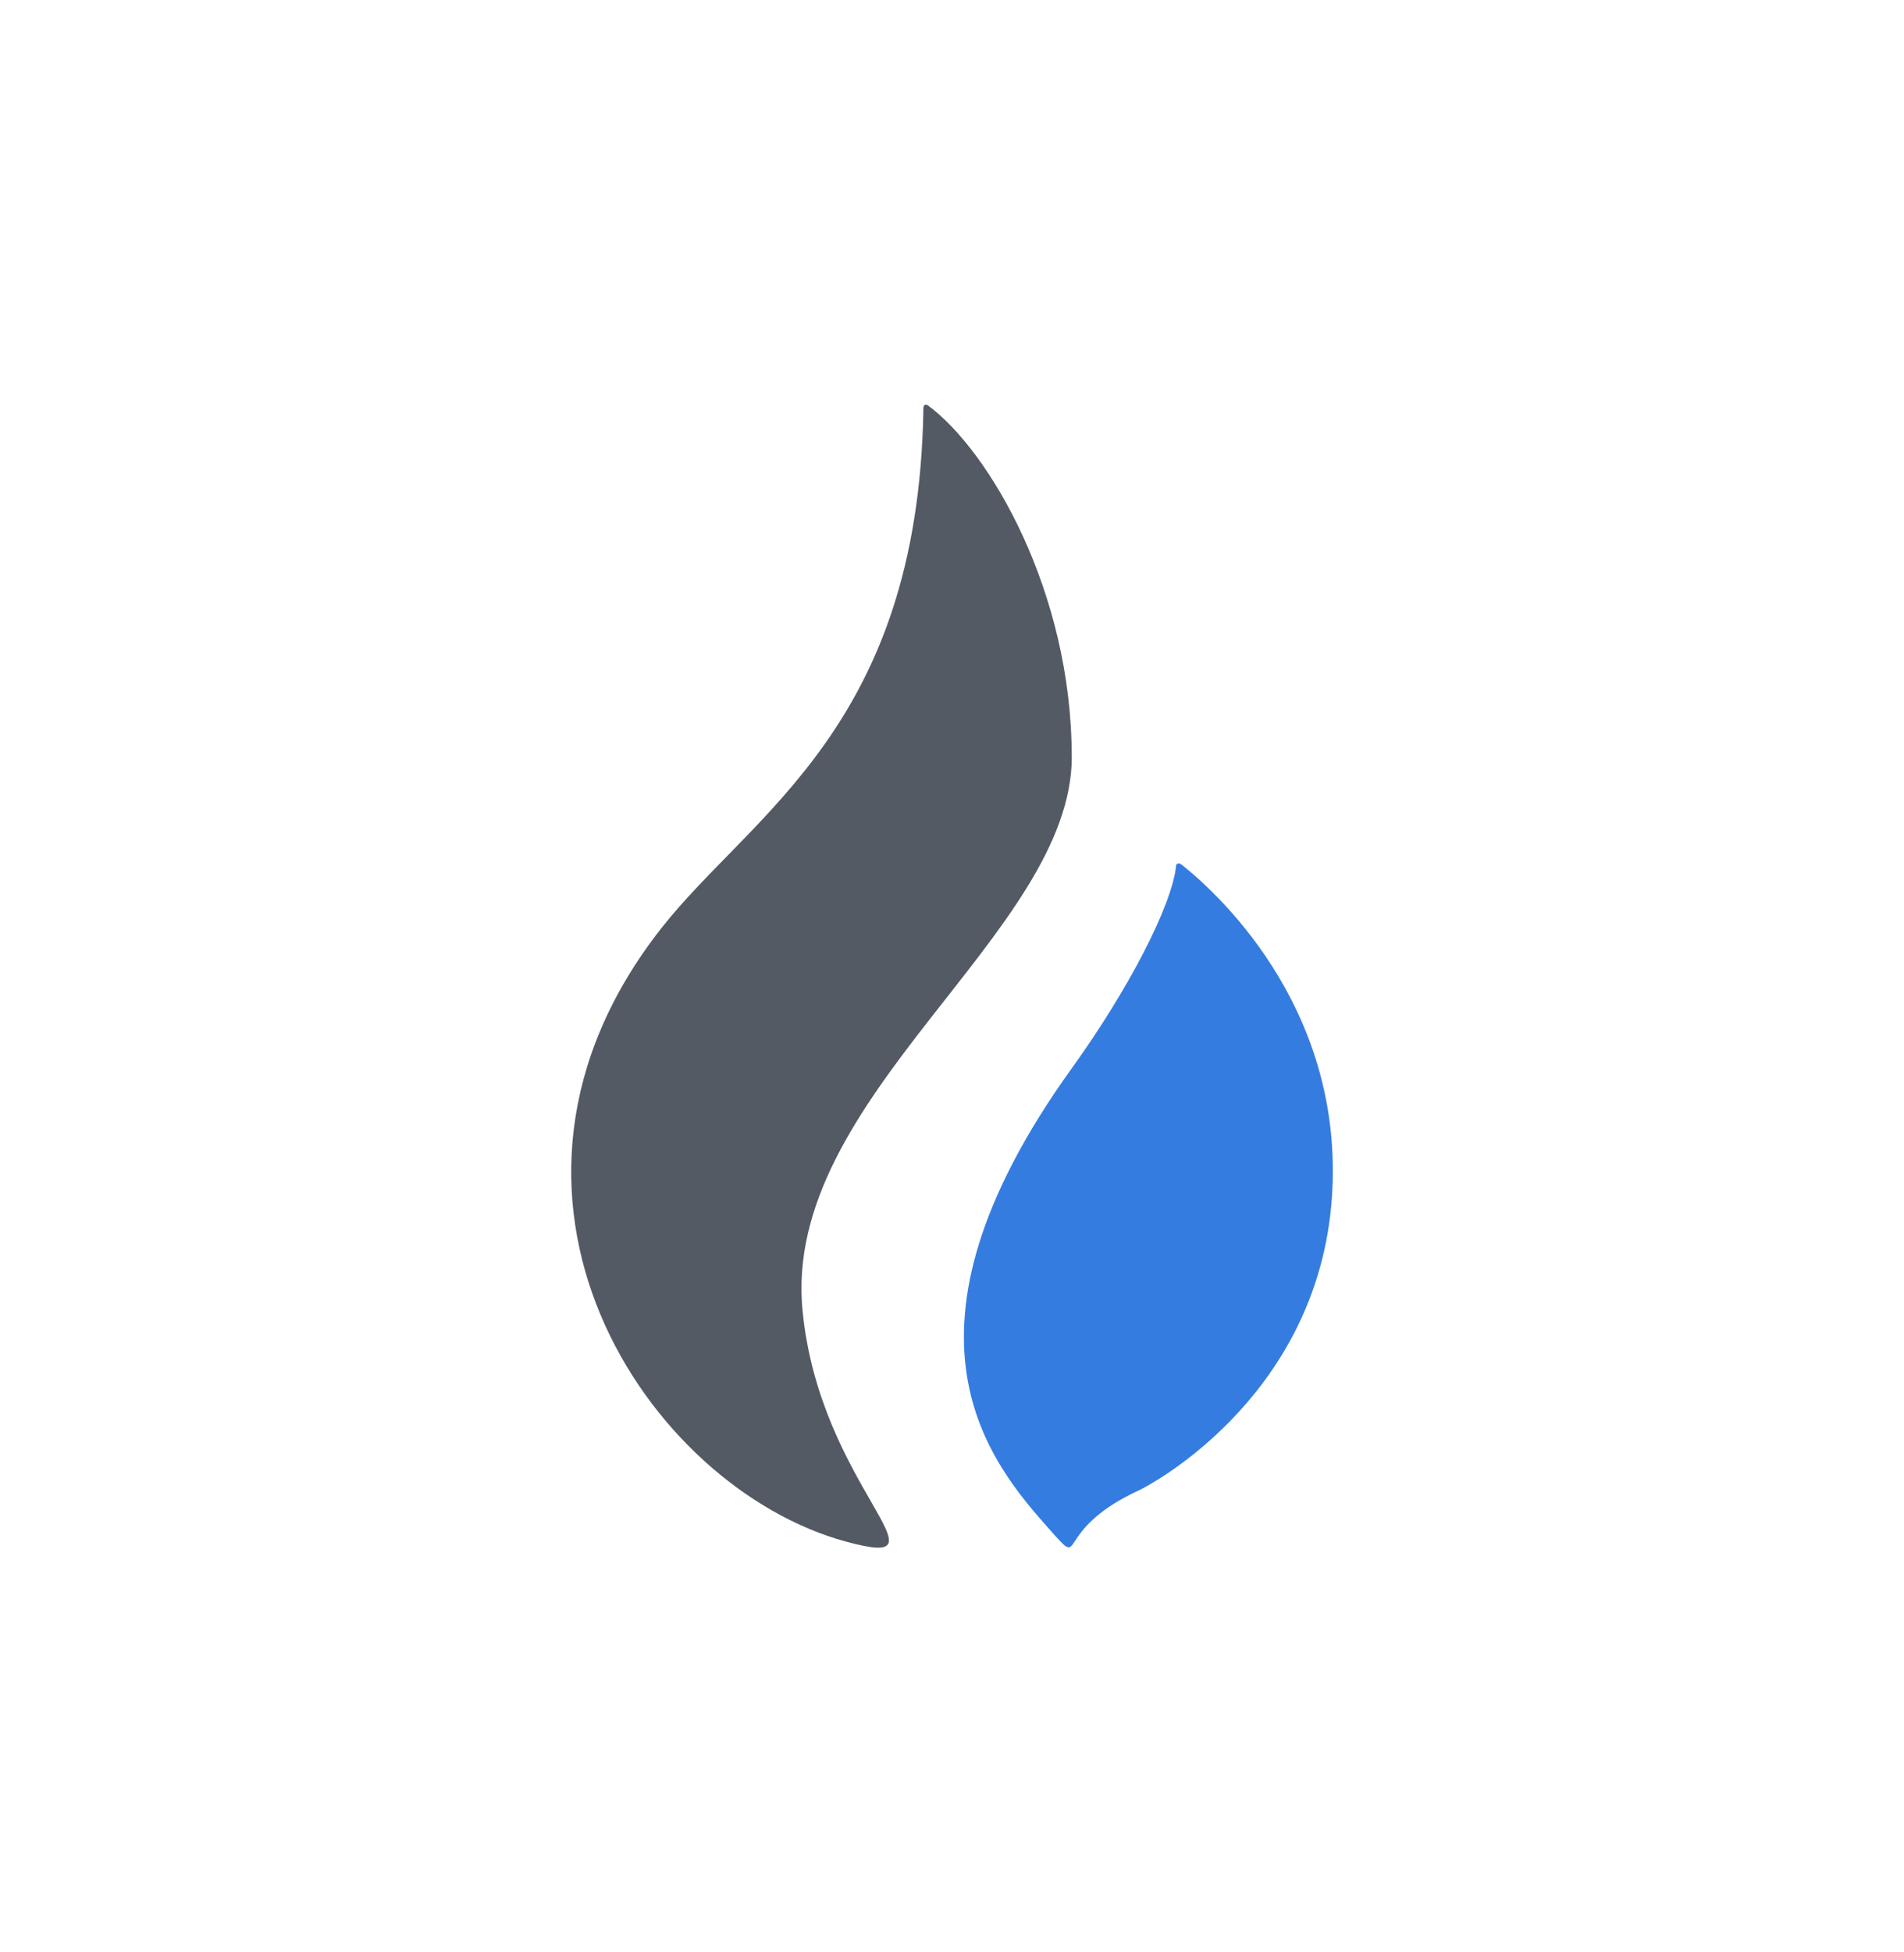 <svg xmlns="http://www.w3.org/2000/svg" width="40" height="41" fill="none"  xmlns:v="https://vecta.io/nano"><g clip-path="url(#A)" fill-rule="evenodd"><path d="M22.515 15.886c0-3.446-1.717-6.411-3.023-7.375 0 0-.1-.055-.093.083-.111 6.656-3.581 8.461-5.499 10.89-4.412 5.606-.309 11.752 3.87 12.889 2.337.636-.546-1.125-.909-4.843-.449-4.493 5.656-7.922 5.656-11.642" fill="#535a64"/><path d="M24.808 18.151c-.014-.014-.033-.02-.052-.018s-.036.014-.046.03c-.076.837-1.011 2.629-2.195 4.273-4.015 5.581-1.728 8.27-.44 9.711.747.839 0 0 1.868-.858.147-.067 3.637-1.863 4.023-5.955.364-3.964-2.233-6.462-3.157-7.188" fill="#357ce1"/></g><defs><clipPath id="A"><path fill="#fff" transform="translate(8 8.5)" d="M0 0h24v24H0z"/></clipPath></defs></svg>
